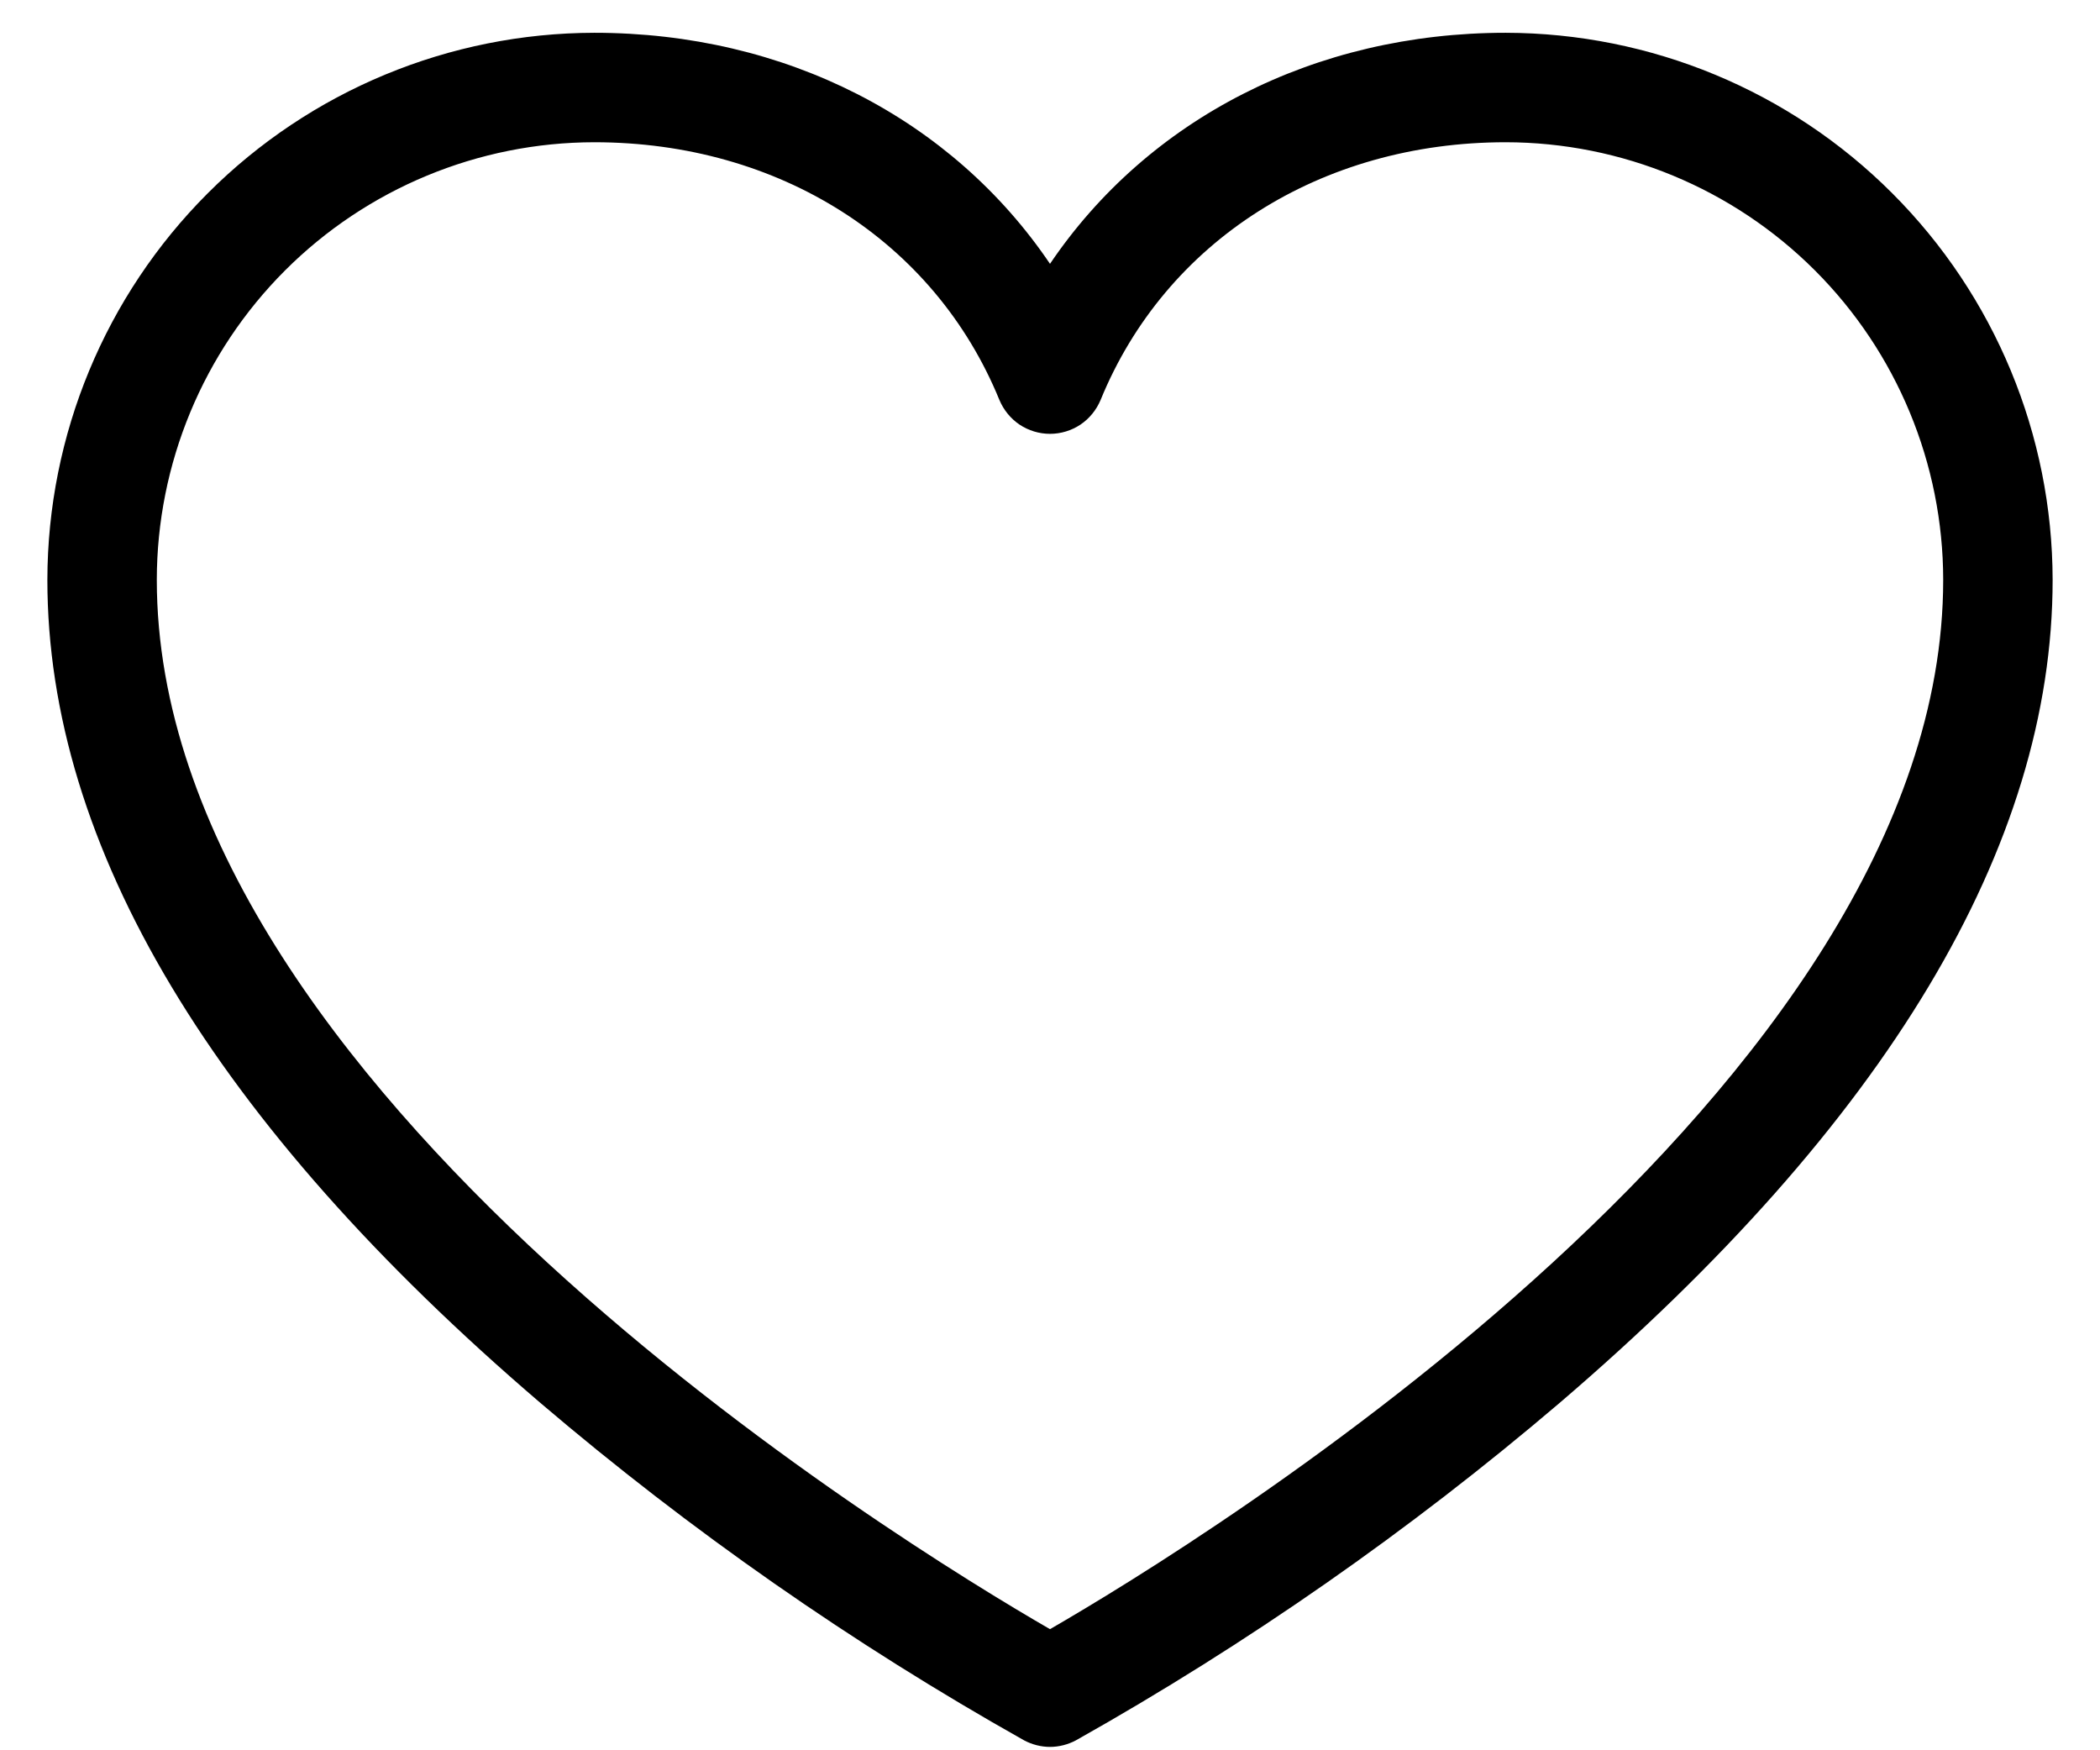 <svg width="18" height="15" viewBox="0 0 18 15" fill="none" xmlns="http://www.w3.org/2000/svg">
<path d="M12.906 0.281C11.266 0.281 9.839 1.021 9 2.261C8.161 1.021 6.734 0.281 5.094 0.281C3.851 0.283 2.66 0.777 1.781 1.656C0.902 2.535 0.408 3.726 0.406 4.969C0.406 7.25 1.828 9.624 4.633 12.024C5.918 13.119 7.306 14.087 8.778 14.915C8.846 14.951 8.923 14.971 9 14.971C9.077 14.971 9.154 14.951 9.222 14.915C10.694 14.087 12.082 13.119 13.367 12.024C16.172 9.624 17.594 7.25 17.594 4.969C17.592 3.726 17.098 2.535 16.219 1.656C15.341 0.777 14.149 0.283 12.906 0.281ZM9 13.962C7.718 13.222 1.344 9.322 1.344 4.969C1.345 3.975 1.74 3.021 2.443 2.318C3.146 1.615 4.1 1.22 5.094 1.219C6.678 1.219 8.009 2.065 8.566 3.427C8.602 3.513 8.662 3.587 8.739 3.639C8.816 3.69 8.907 3.718 9 3.718C9.093 3.718 9.184 3.69 9.261 3.639C9.338 3.587 9.398 3.513 9.434 3.427C9.991 2.065 11.322 1.219 12.906 1.219C13.9 1.22 14.854 1.615 15.557 2.318C16.26 3.021 16.655 3.975 16.656 4.969C16.656 9.322 10.282 13.222 9 13.962Z" fill="black"/>
</svg>
